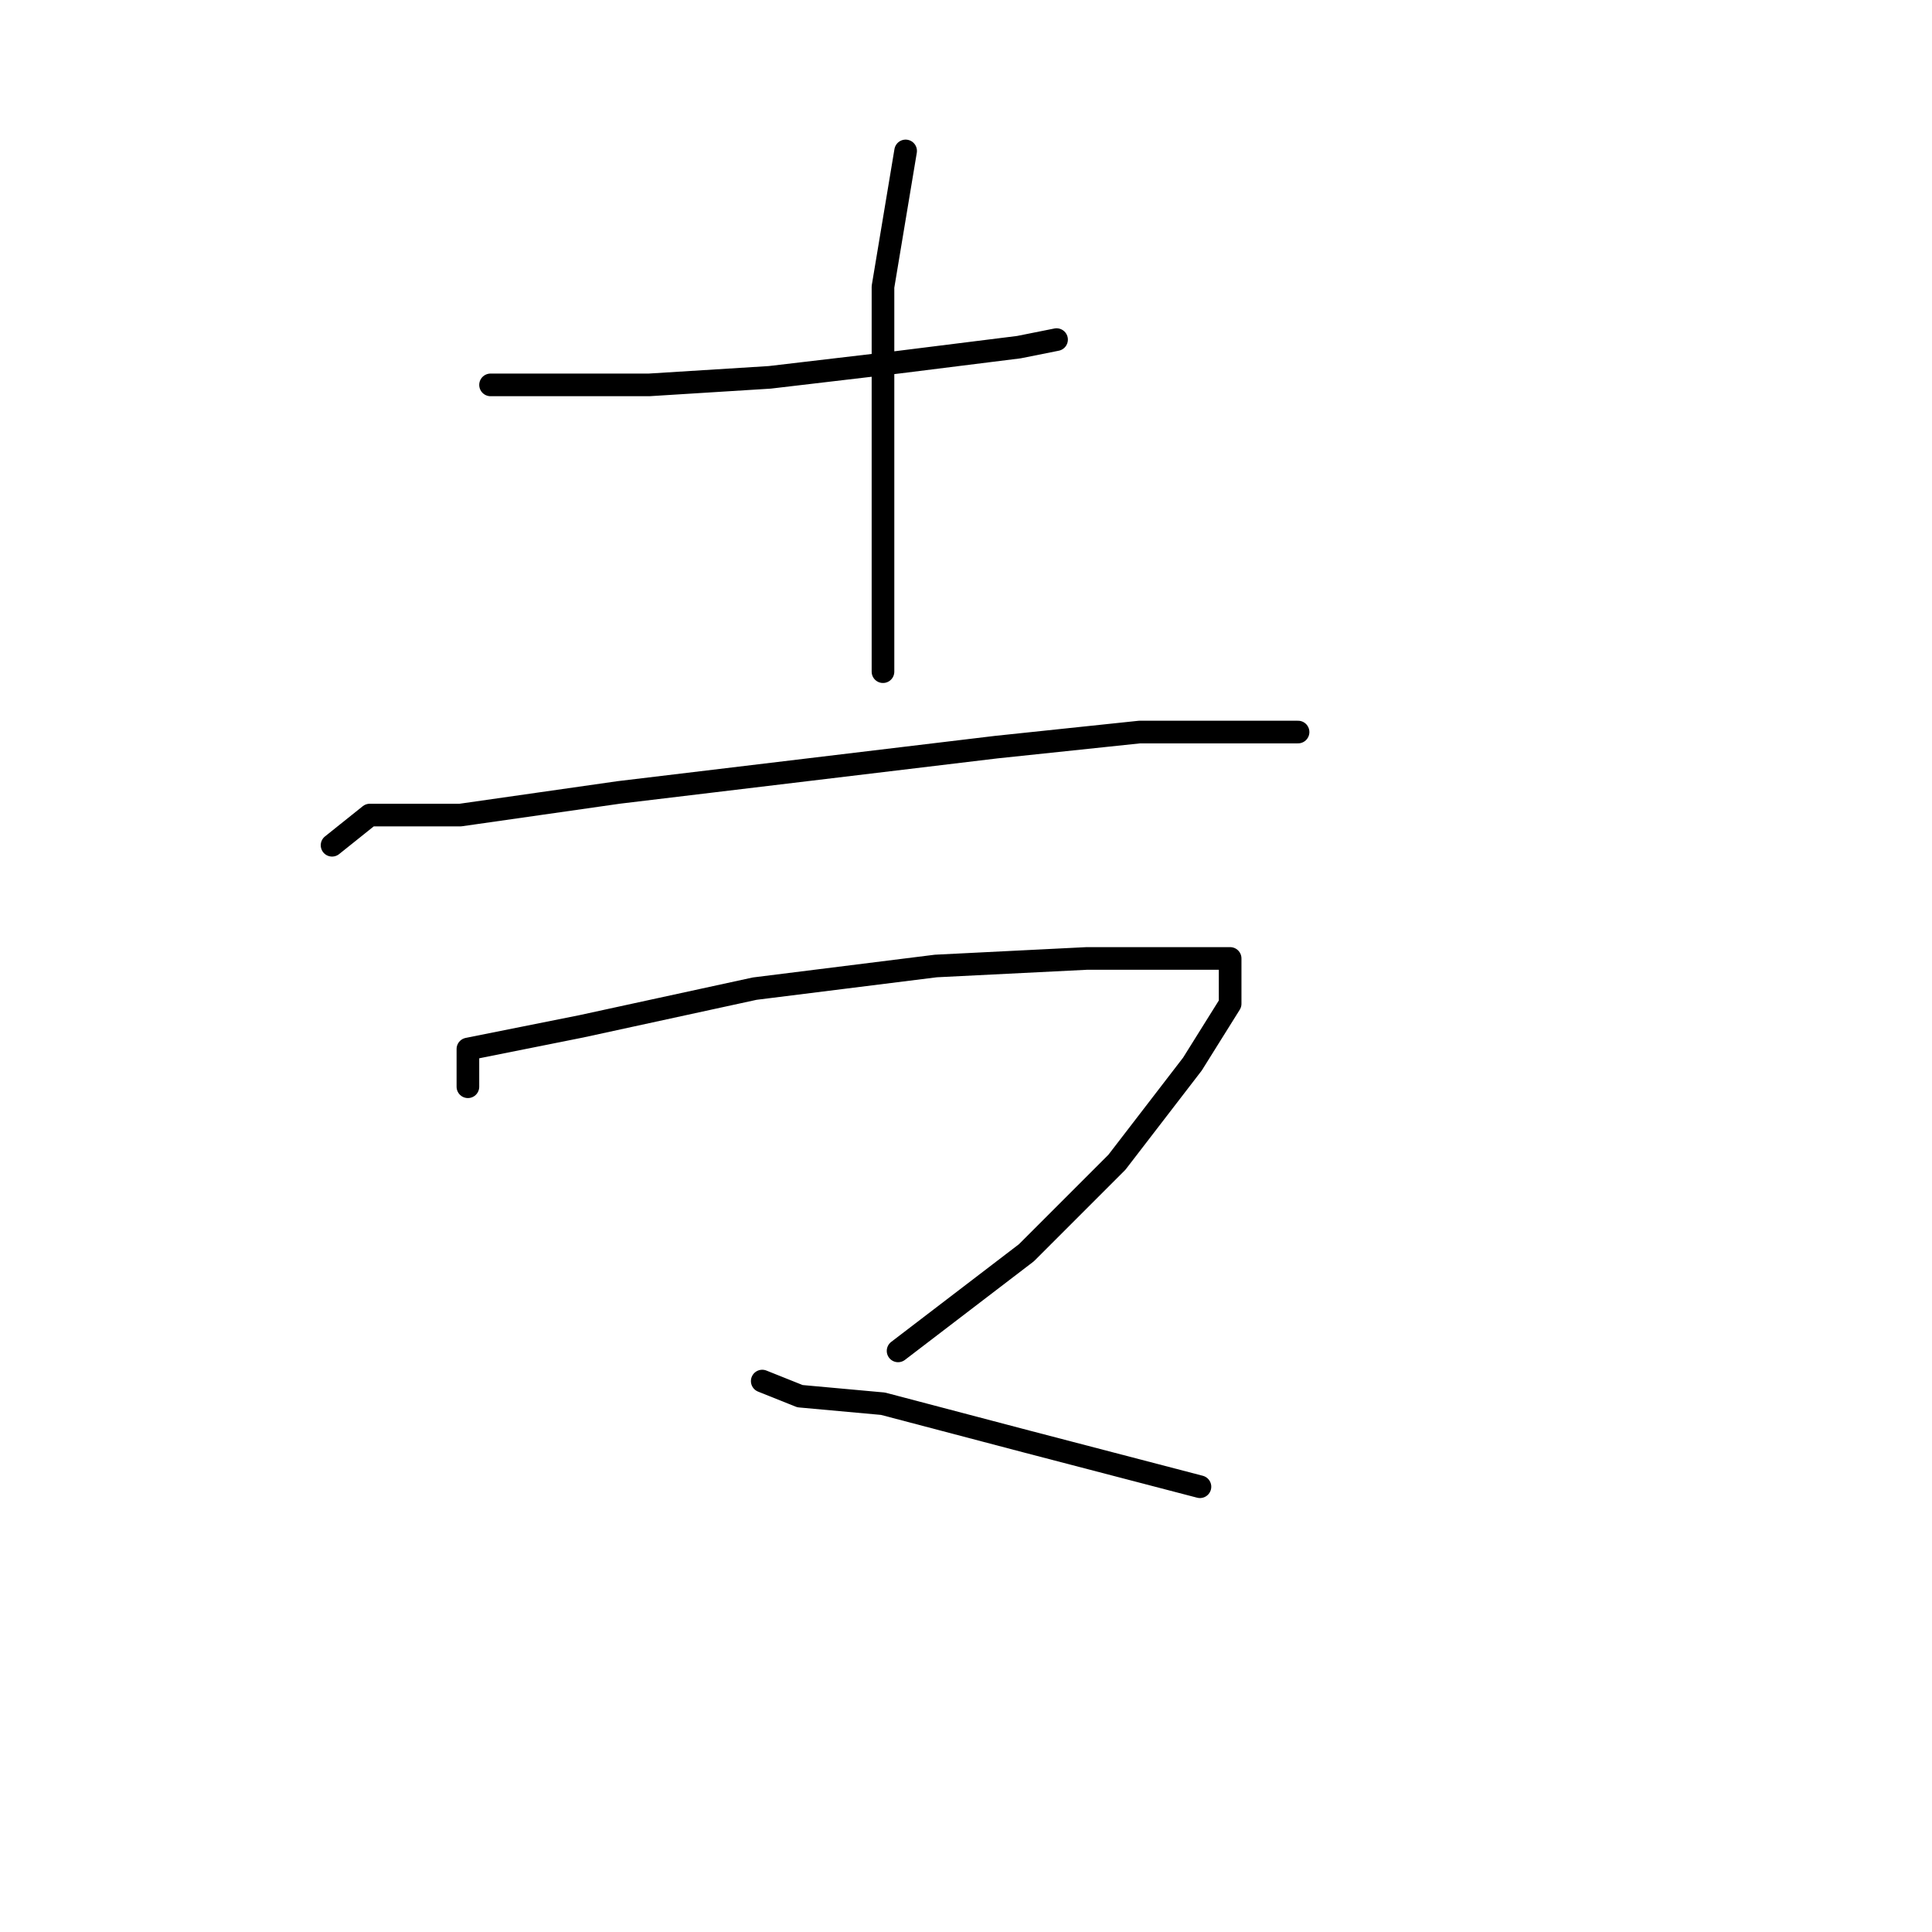 <?xml version="1.0" standalone="no"?>
    <svg width="256" height="256" xmlns="http://www.w3.org/2000/svg" version="1.1">
    <polyline stroke="black" stroke-width="3" stroke-linecap="round" fill="transparent" stroke-linejoin="round" points="65 51 74 51 86 51 102 50 119 48 135 46 140 45 140 45 " />
        <polyline stroke="black" stroke-width="3" stroke-linecap="round" fill="transparent" stroke-linejoin="round" points="120 20 117 38 117 52 117 68 117 82 117 89 117 89 " />
        <polyline stroke="black" stroke-width="3" stroke-linecap="round" fill="transparent" stroke-linejoin="round" points="44 112 49 108 61 108 82 105 107 102 132 99 151 97 168 97 172 97 172 97 " />
        <polyline stroke="black" stroke-width="3" stroke-linecap="round" fill="transparent" stroke-linejoin="round" points="62 144 62 139 77 136 100 131 124 128 144 127 157 127 162 127 163 127 163 133 158 141 148 154 136 166 119 179 119 179 " />
        <polyline stroke="black" stroke-width="3" stroke-linecap="round" fill="transparent" stroke-linejoin="round" points="101 183 106 185 117 186 136 191 159 197 159 197 " />
        </svg>